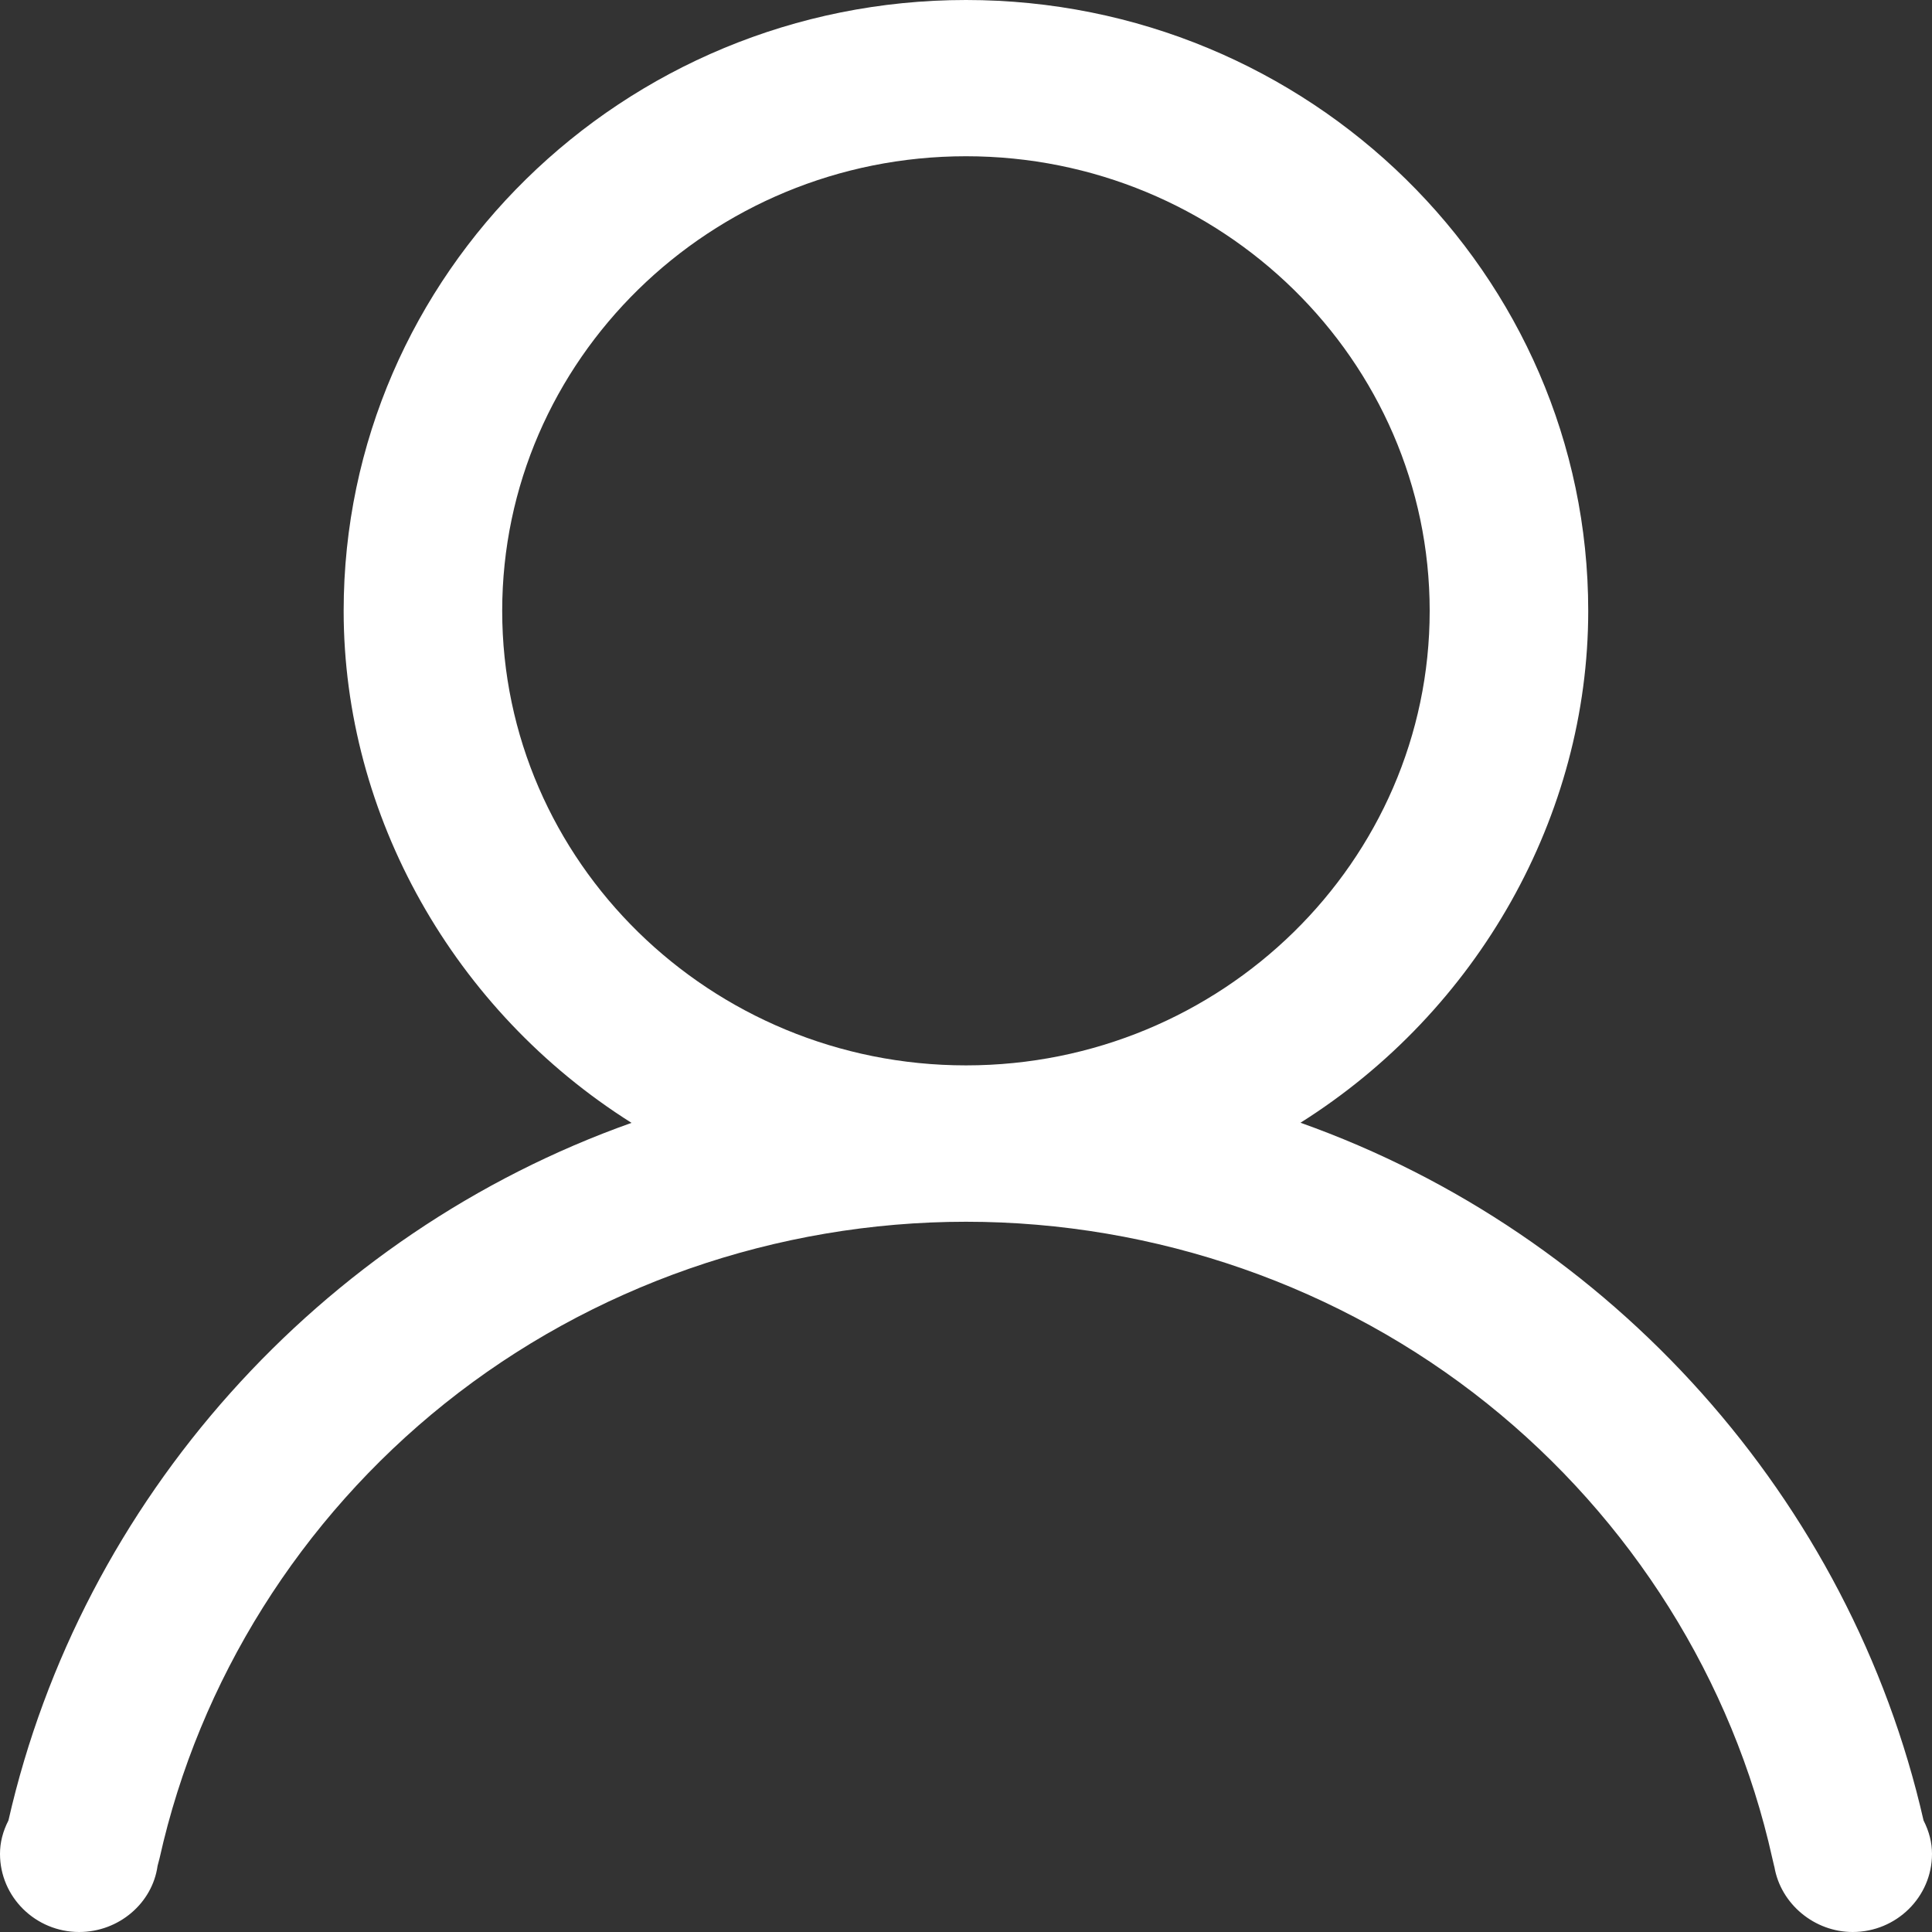 <?xml version="1.0" encoding="UTF-8"?>
<svg width="16px" height="16px" viewBox="0 0 16 16" version="1.1" xmlns="http://www.w3.org/2000/svg" xmlns:xlink="http://www.w3.org/1999/xlink">
    <rect x="0" y="0" width="16" height="16" fill="#333333" stroke="none"/>
    <!-- Generator: Sketch 50.2 (55047) - http://www.bohemiancoding.com/sketch -->
    <title>Group</title>
    <desc>Created with Sketch.</desc>
    <defs></defs>
    <g id="Page-1" stroke="none" stroke-width="1" fill="none" fill-rule="evenodd">
        <g id="账号登录" transform="translate(-547, -289)" fill="#FFFFFF">
            <g id="Group-10-Copy">
                <g id="Group-22" transform="translate(503, 184)">
                    <g id="用户名" transform="translate(30, 96)">
                        <g id="user-copy" transform="translate(12, 7)">
                            <g id="Group">
                                <path d="M10,3.294 C12.117,3.294 13.84,4.983 13.84,7.059 C13.84,9.134 12.117,10.823 10,10.823 C7.882,10.823 6.159,9.134 6.159,7.059 C6.159,4.983 7.882,3.294 10,3.294 M17.93,17.076 C17.325,14.422 15.352,12.215 12.77,11.298 C14.242,10.371 15.153,8.754 15.153,7.059 C15.153,4.269 12.842,2 10,2 C7.158,2 4.846,4.269 4.846,7.059 C4.846,8.754 5.757,10.371 7.23,11.299 C4.647,12.216 2.674,14.422 2.07,17.076 C2.023,17.168 2,17.259 2,17.353 C2,17.71 2.294,18 2.656,18 C2.983,18 3.262,17.762 3.305,17.452 L3.322,17.387 C3.65,15.916 4.488,14.58 5.684,13.623 C6.898,12.652 8.43,12.118 10,12.118 C11.569,12.118 13.102,12.652 14.315,13.623 C15.511,14.58 16.35,15.916 16.677,17.387 L16.692,17.451 L16.695,17.462 C16.748,17.769 17.027,18 17.343,18 C17.705,18 18,17.71 18,17.353 C18,17.26 17.977,17.169 17.93,17.076" id="Fill-1"></path>
                            </g>
                        </g>
                    </g>
                </g>
            </g>
        </g>
    </g>
</svg>